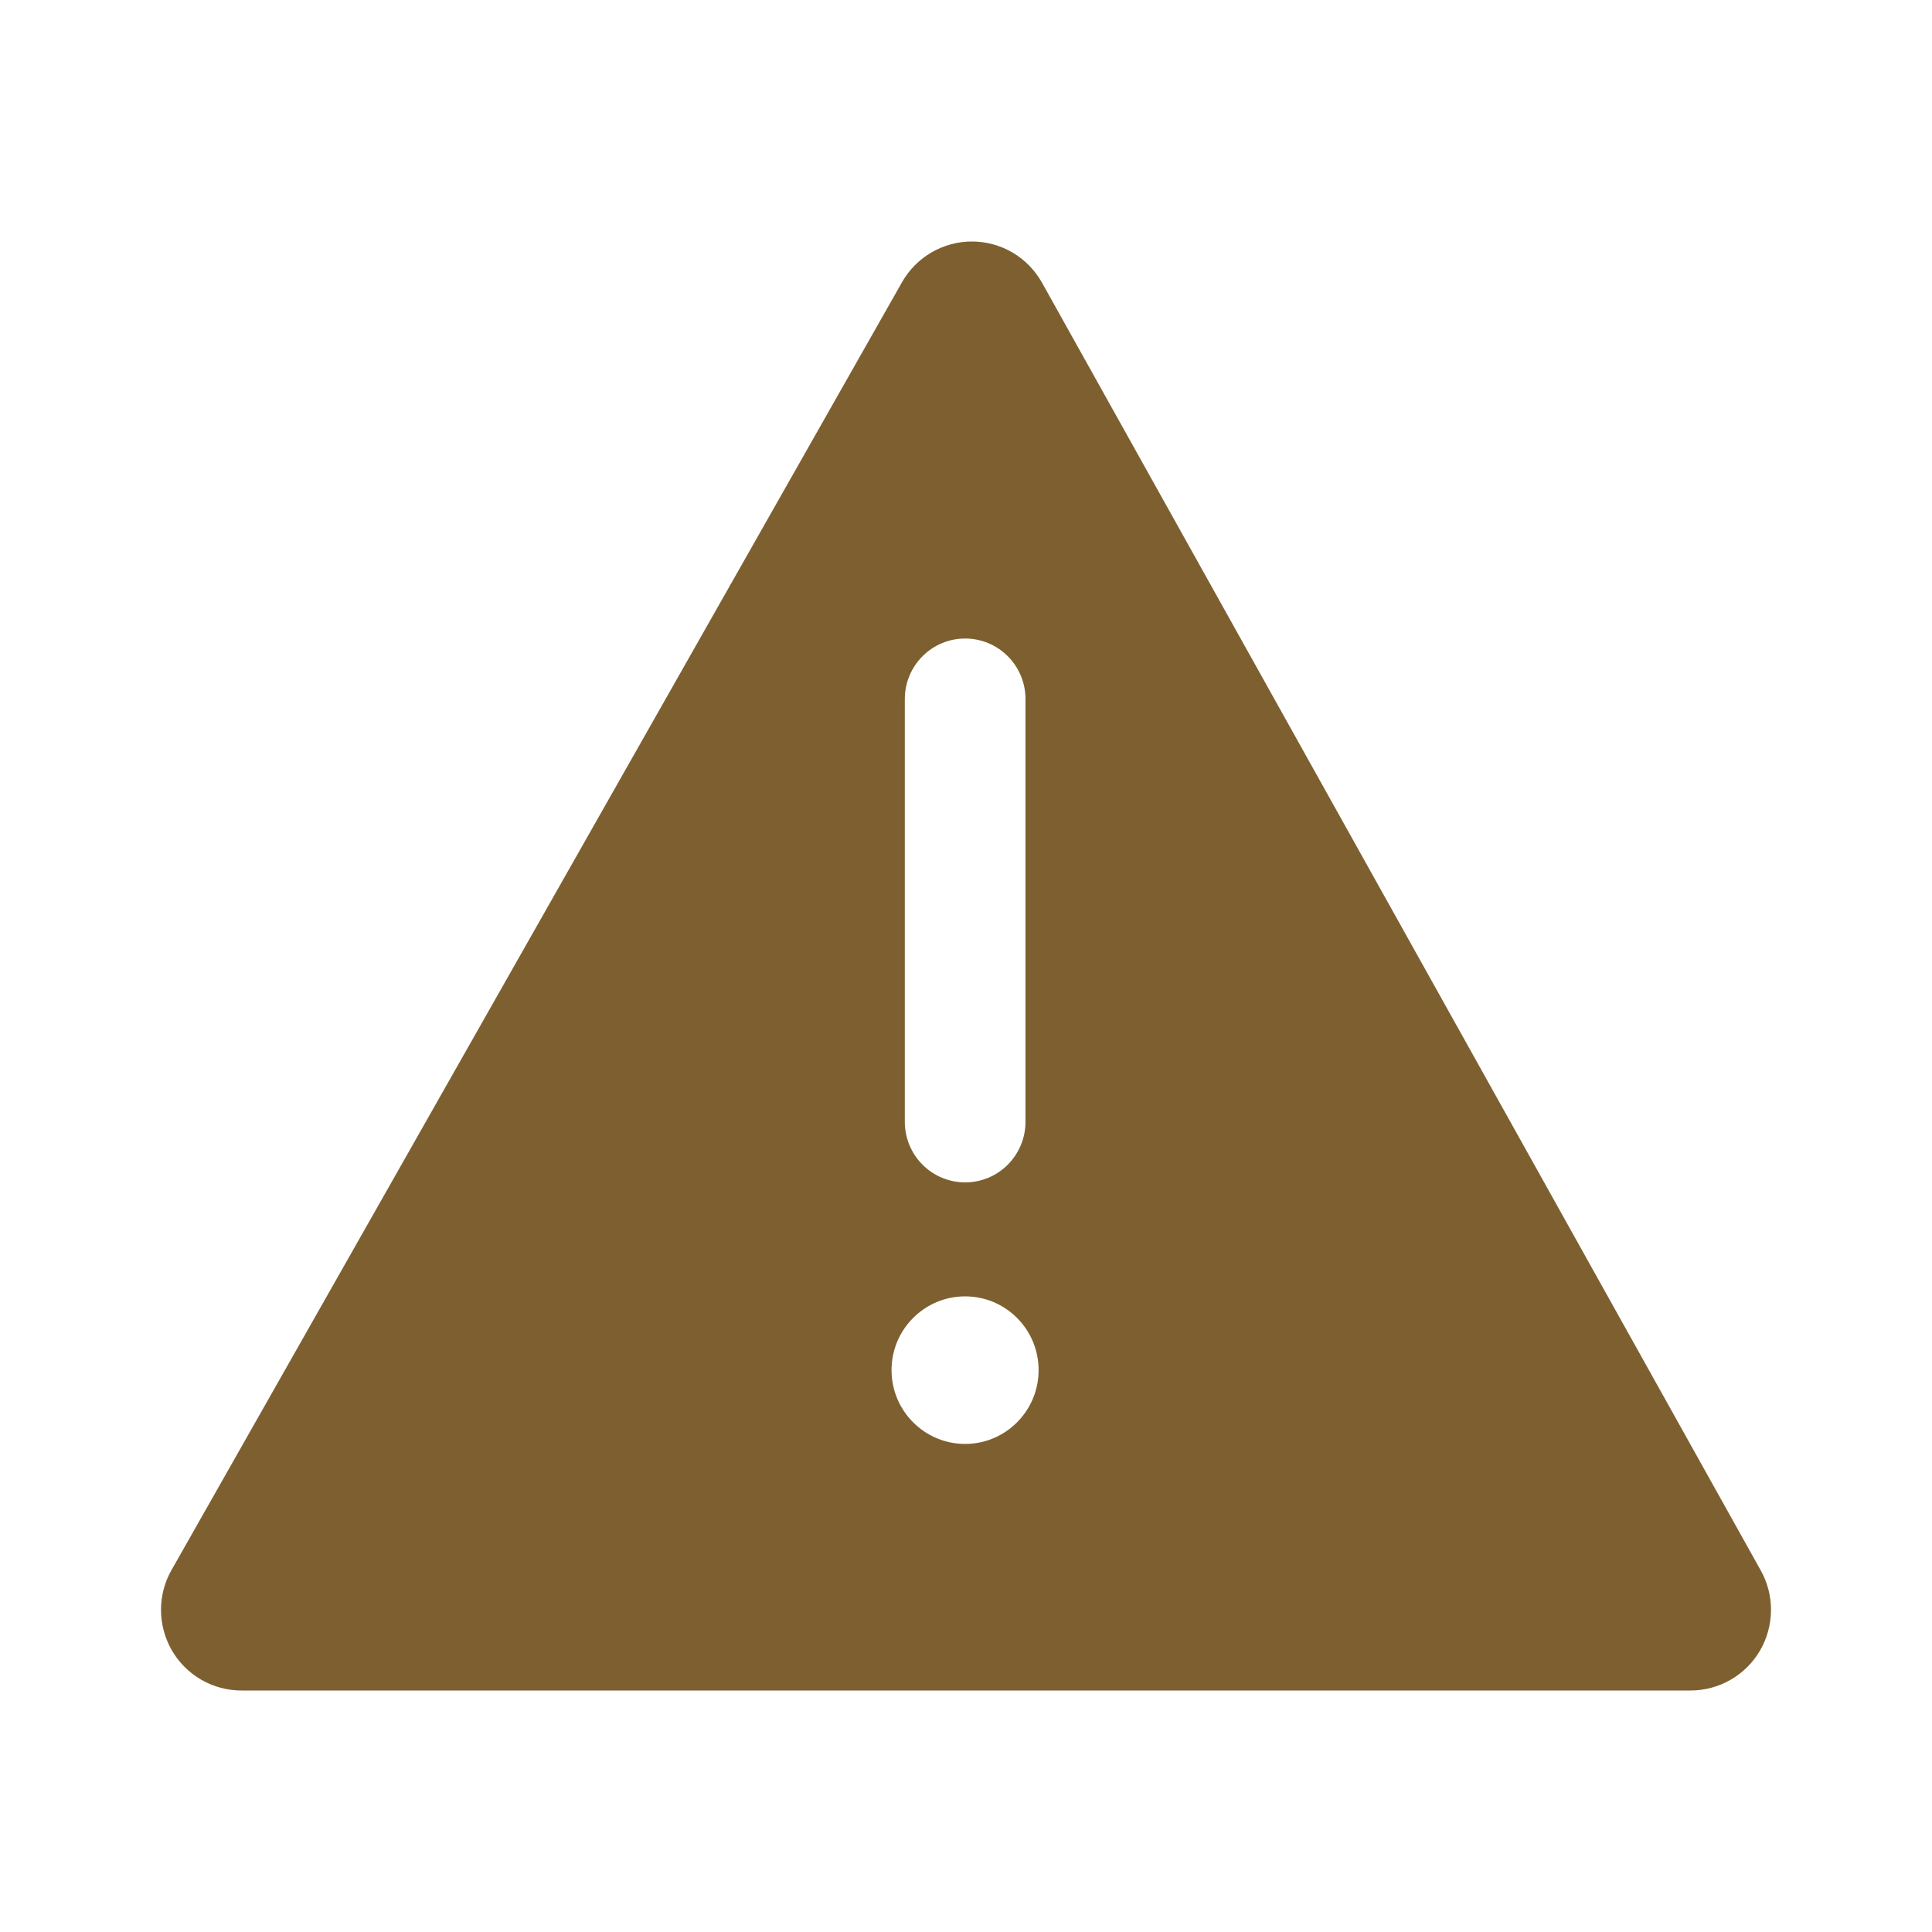 <svg width="24" height="24" viewBox="0 0 24 24" fill="none" xmlns="http://www.w3.org/2000/svg">
<path fill-rule="evenodd" clip-rule="evenodd" d="M2.131 19.503L11.205 3.506C11.292 3.352 11.419 3.224 11.572 3.135C11.726 3.046 11.9 2.999 12.077 3C12.254 3.001 12.427 3.048 12.58 3.138C12.732 3.228 12.858 3.358 12.945 3.513L21.873 19.509C21.958 19.661 22.002 19.833 22 20.008C21.998 20.183 21.951 20.354 21.863 20.505C21.775 20.655 21.649 20.781 21.498 20.867C21.346 20.954 21.175 21 21.001 21H2.999C2.824 21 2.652 20.954 2.501 20.867C2.349 20.779 2.223 20.653 2.135 20.502C2.048 20.35 2.001 20.178 2 20.003C1.999 19.828 2.044 19.655 2.131 19.503ZM11.46 14.468C11.6 14.609 11.791 14.688 11.989 14.688C12.188 14.688 12.379 14.609 12.519 14.468C12.659 14.327 12.739 14.136 12.739 13.937V8.683C12.739 8.484 12.66 8.293 12.519 8.152C12.379 8.011 12.188 7.932 11.989 7.932C11.791 7.932 11.6 8.011 11.46 8.152C11.319 8.293 11.24 8.484 11.24 8.683V13.937C11.24 14.136 11.319 14.327 11.46 14.468ZM12.902 17.02C12.902 17.526 12.493 17.937 11.989 17.937C11.485 17.937 11.075 17.526 11.075 17.02C11.075 16.514 11.485 16.104 11.989 16.104C12.493 16.104 12.902 16.514 12.902 17.02Z" fill="#7E6030"/>
</svg>

